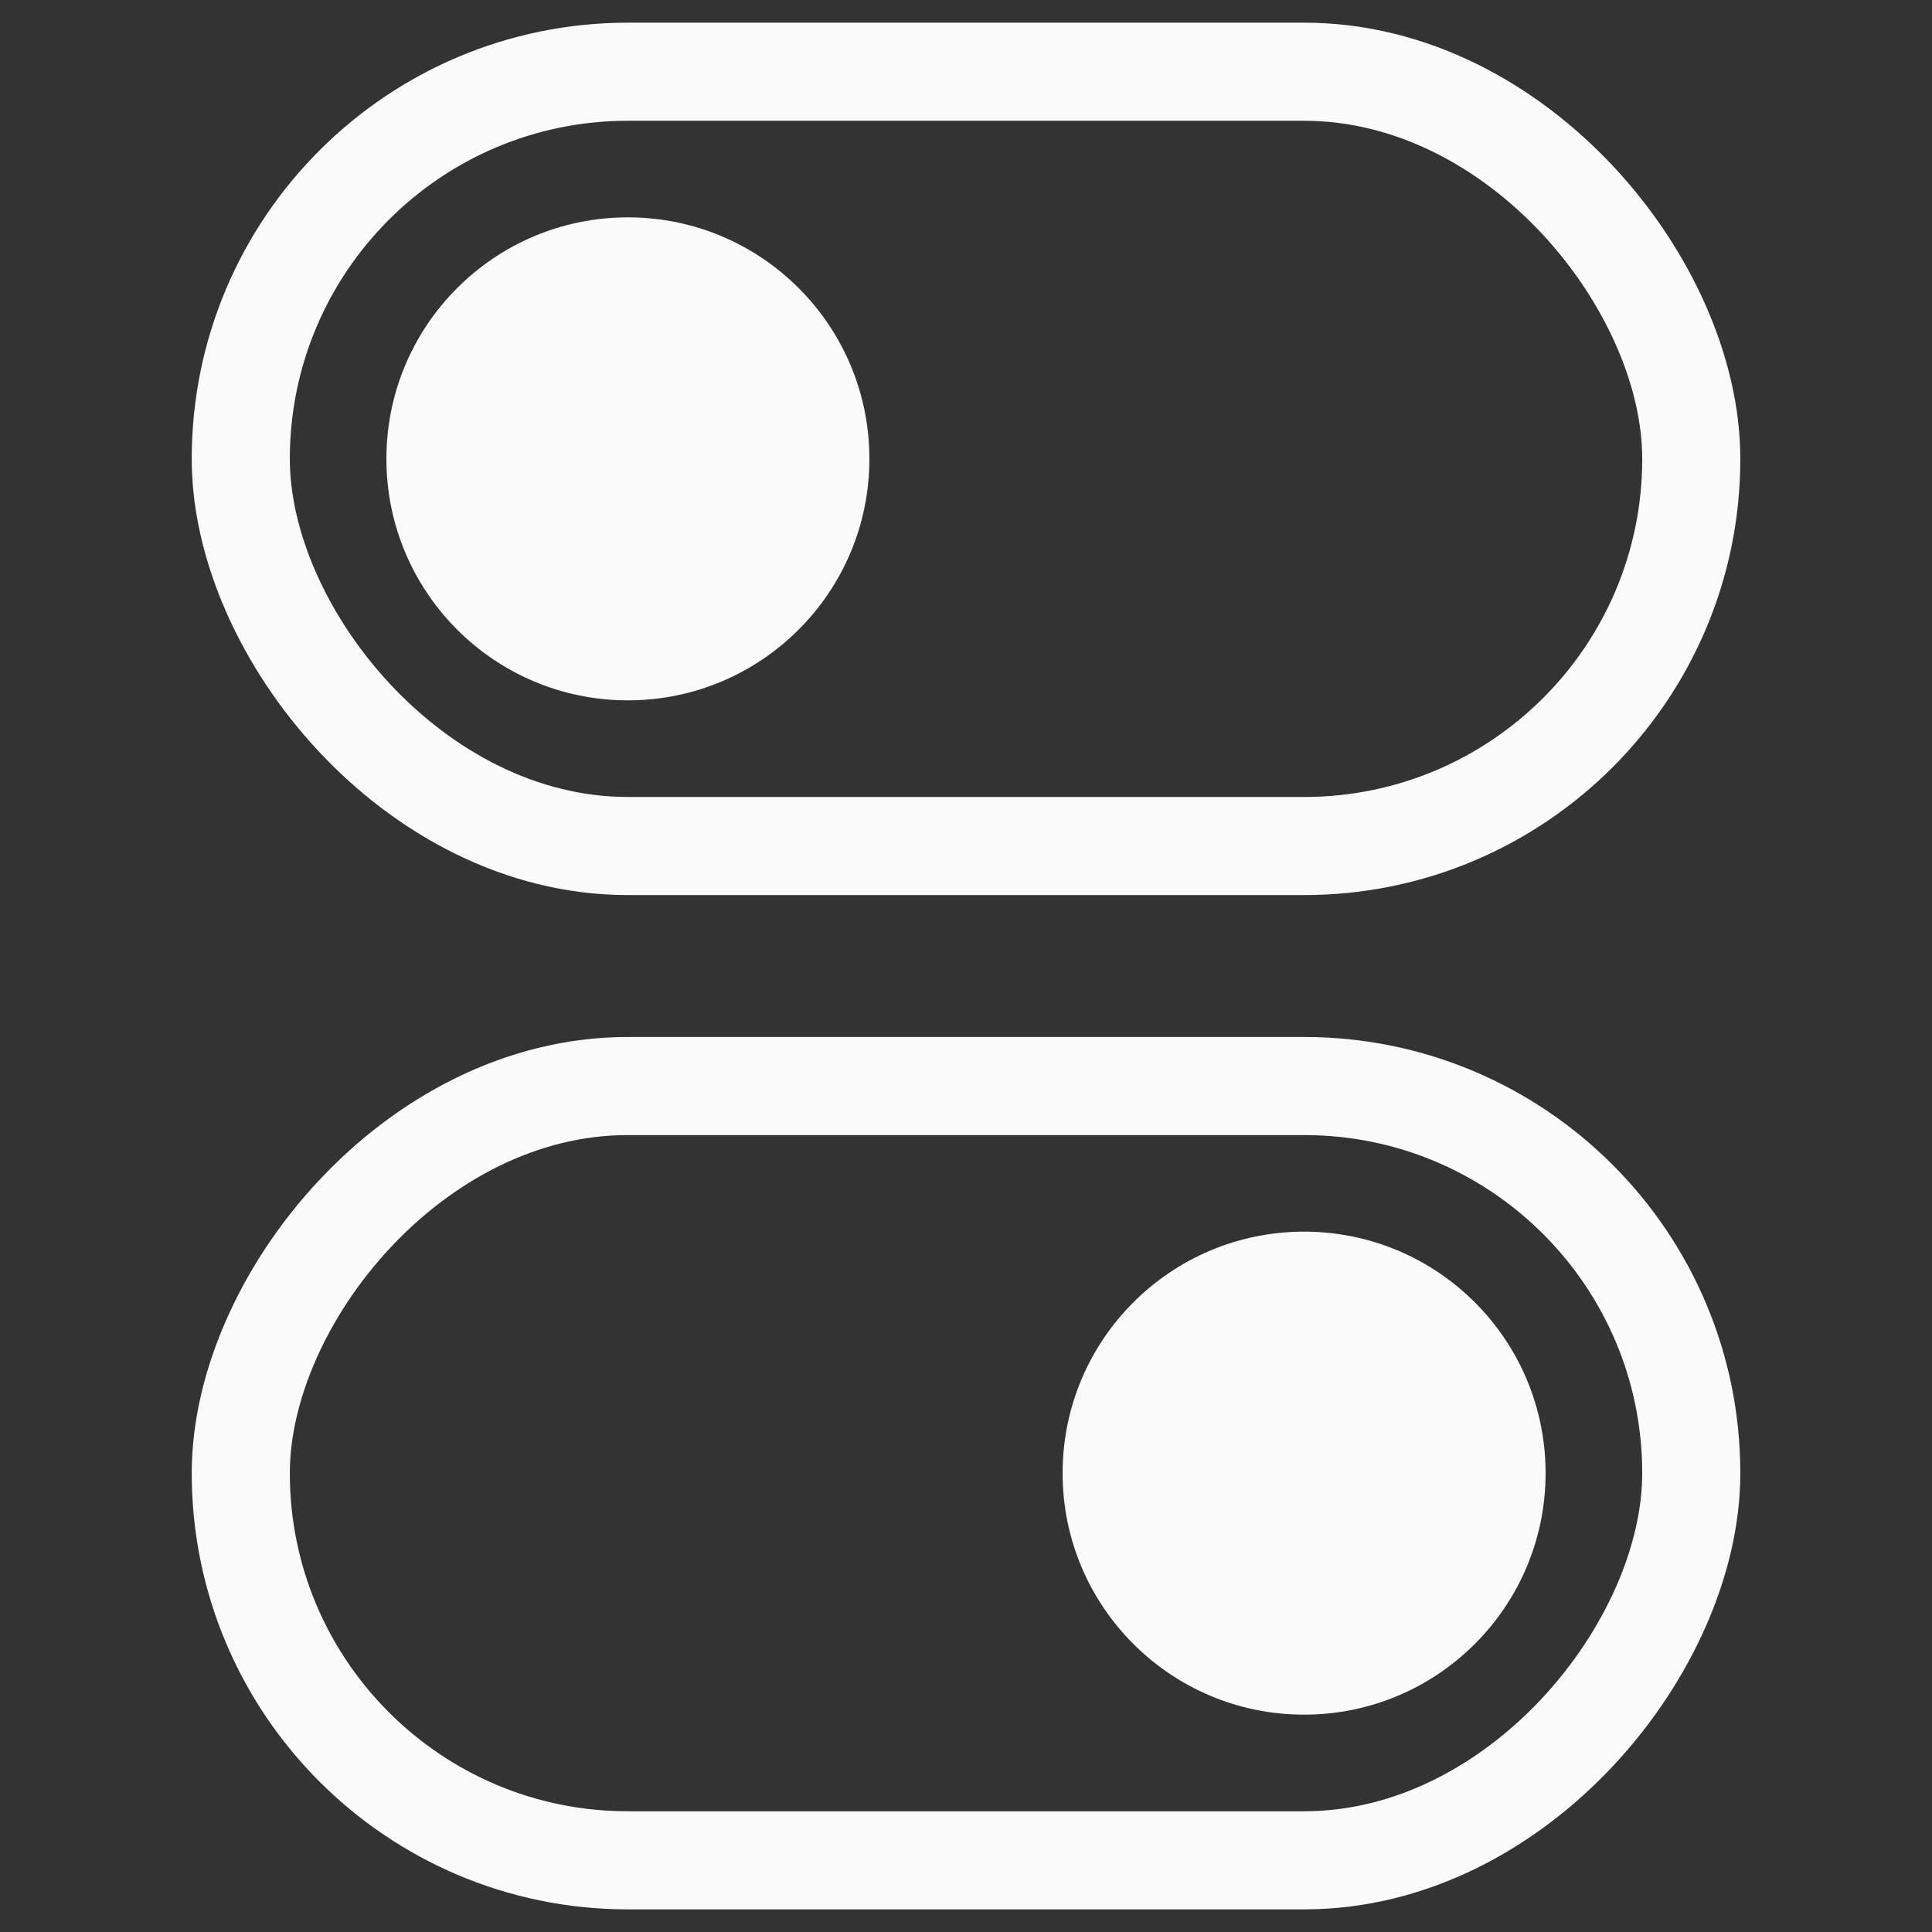 <svg width="40" height="40" viewBox="0 0 40 40" fill="none" xmlns="http://www.w3.org/2000/svg">
<rect x="0" y="0" width="40" height="40" fill="#333333" stroke="none"/>
<rect x="4.985" y="1.485" width="30.031" height="16.031" rx="8.015" stroke="#FAFAFA" stroke-width="2.031"/>
<rect x="1.015" y="-1.015" width="30.031" height="16.031" rx="8.015" transform="matrix(-1 0 0 1 36.031 23.5)" stroke="#FAFAFA" stroke-width="2.031"/>
<circle cx="13" cy="9.5" r="5" fill="#FAFAFA"/>
<circle cx="5" cy="5" r="5" transform="matrix(-1 0 0 1 32 25.5)" fill="#FAFAFA"/>
</svg>
